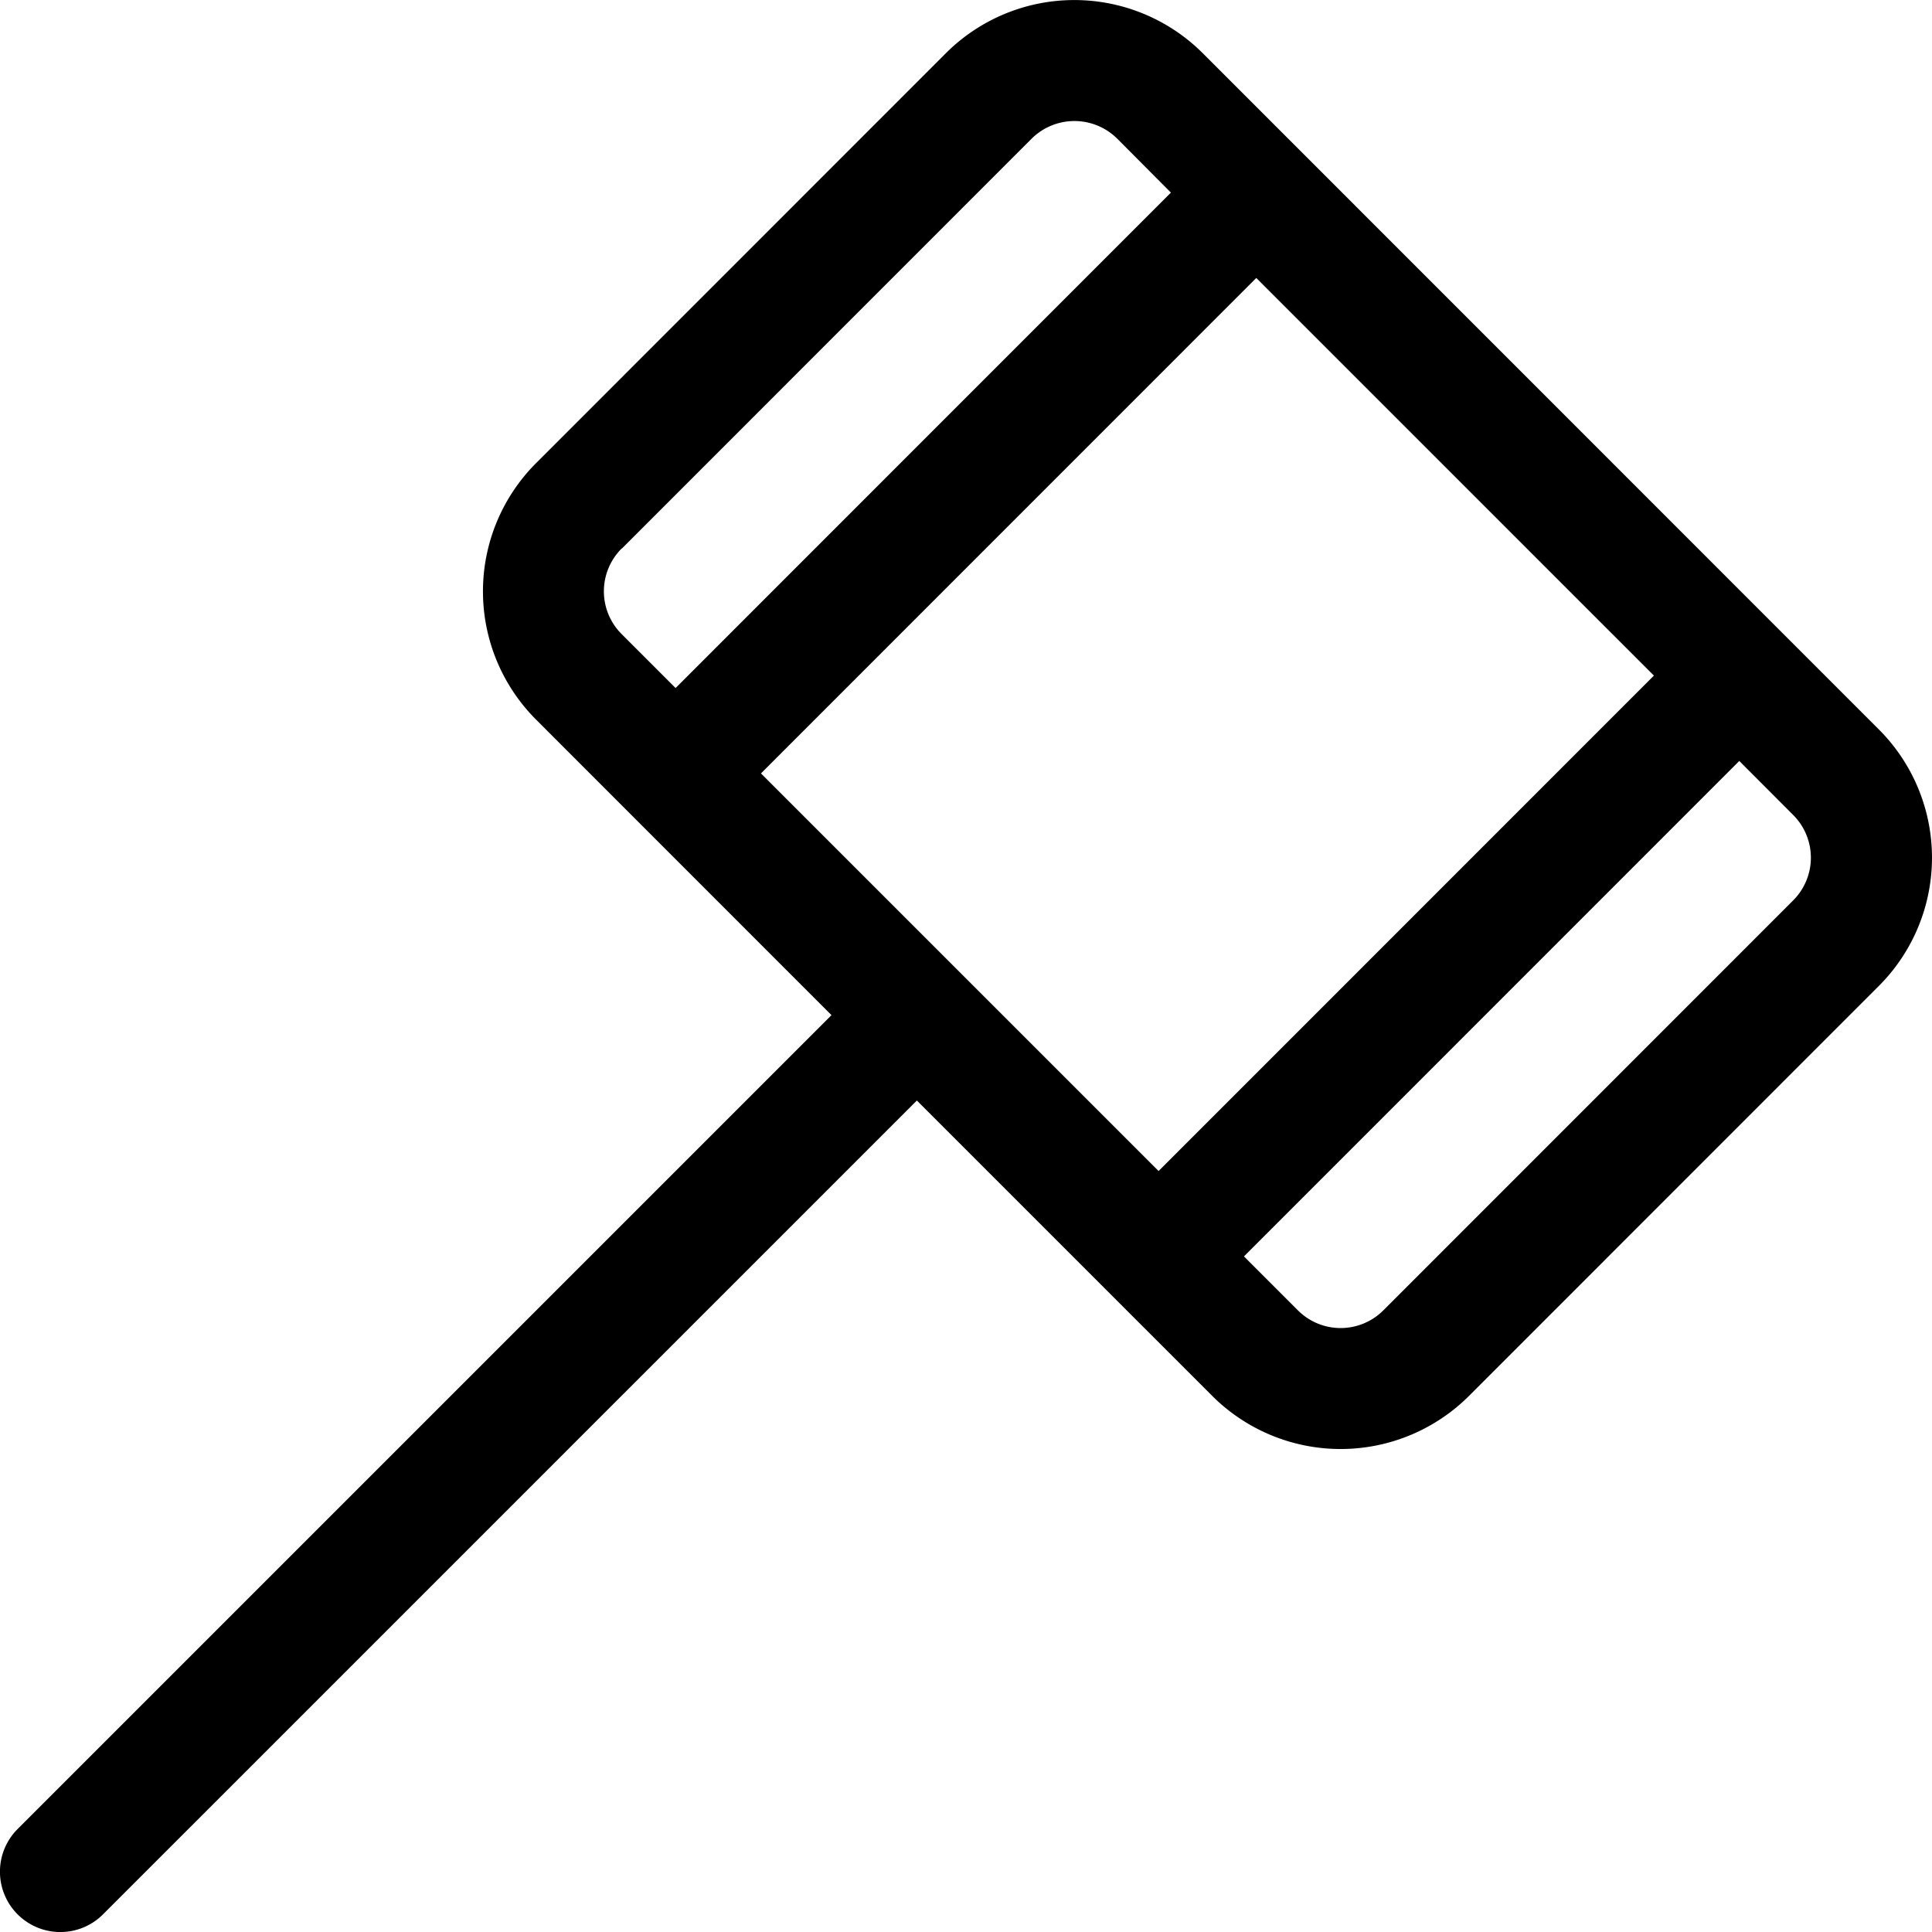 <svg width="16" height="16" viewBox="0 0 16 16" xmlns="http://www.w3.org/2000/svg"><path d="M5.15 4.543l3.393-3.394a.503.503 0 0 1 .71 0l.444.446-4.102 4.103-.446-.446a.5.5 0 0 1 0-.71zm9.7 2.914l-3.393 3.394a.5.5 0 0 1-.709 0l-.446-.446 4.102-4.103.446.447a.5.5 0 0 1 0 .708zM6.302 6.405l4.102-4.103 3.293 3.293-4.102 4.103-3.293-3.293zM.146 15.854a.5.5 0 0 0 .707 0l6.74-6.74 2.446 2.446a1.505 1.505 0 0 0 2.127 0l3.393-3.394a1.502 1.502 0 0 0 0-2.126L9.96.44a1.505 1.505 0 0 0-2.126 0L4.44 3.835a1.502 1.502 0 0 0 0 2.125l2.446 2.447-6.74 6.74a.5.5 0 0 0 0 .707z" fill-rule="evenodd"/></svg>